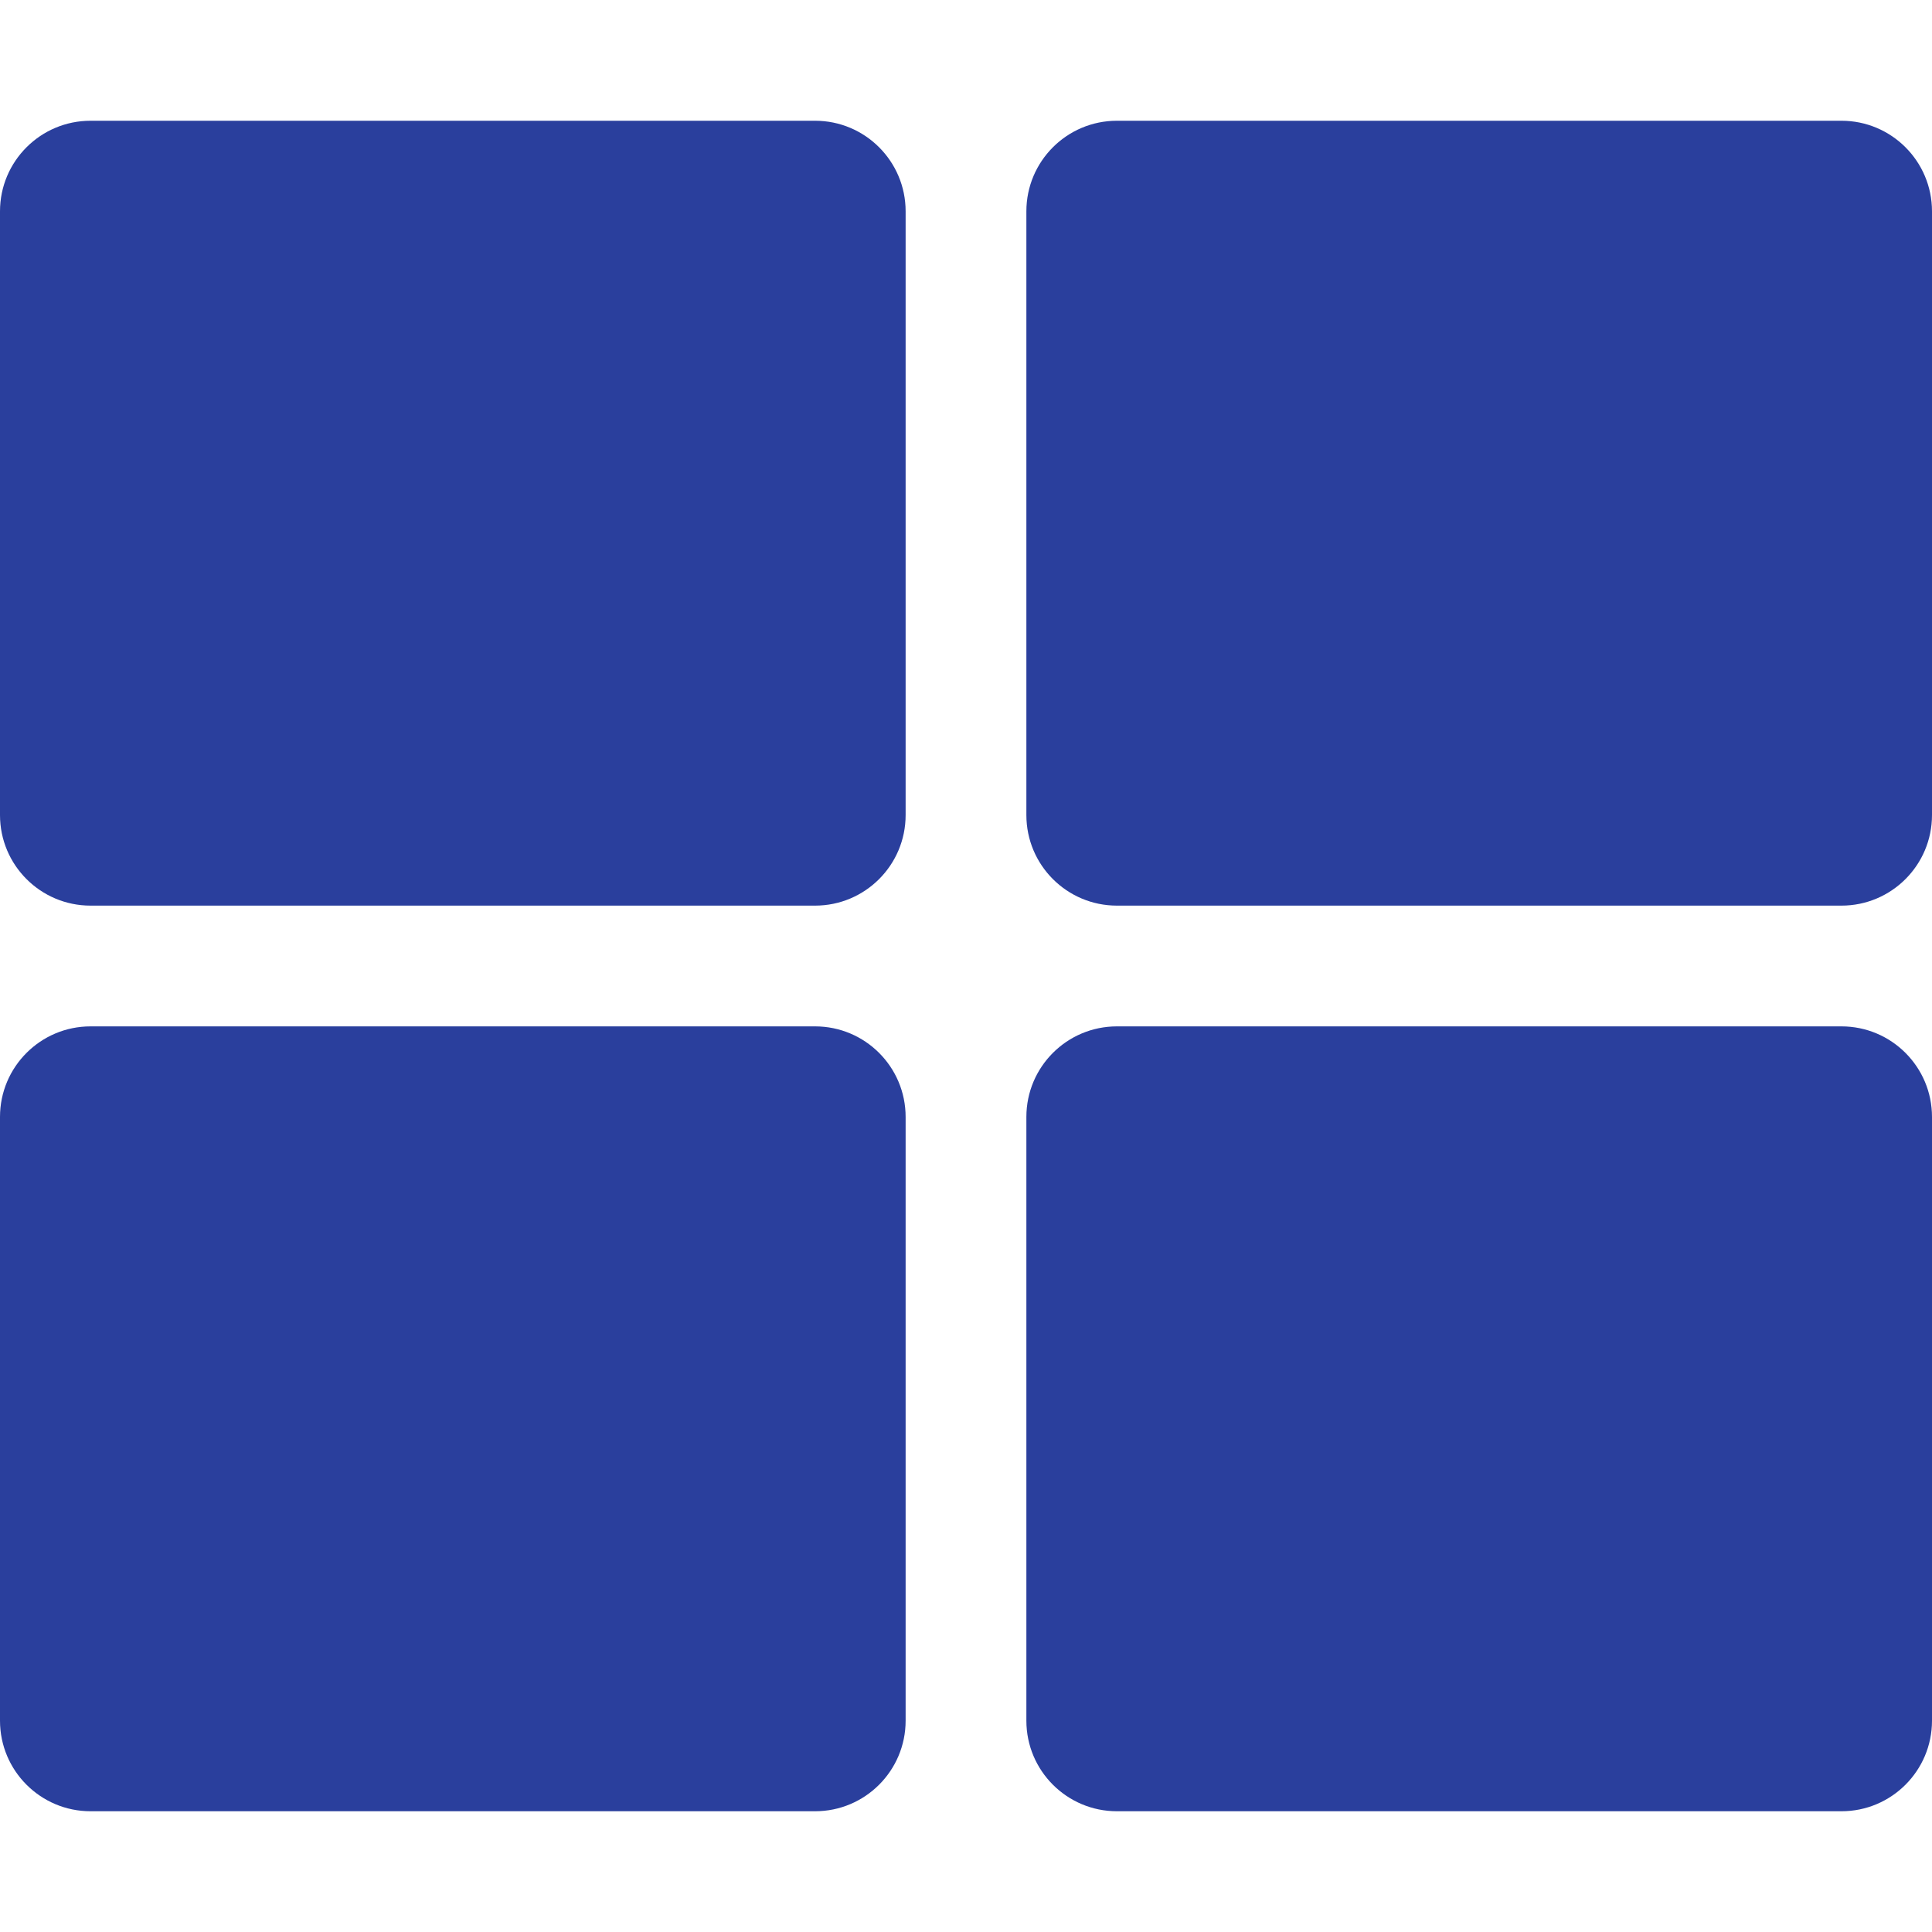 <svg aria-hidden="true" focusable="false" data-prefix="fas" data-icon="th-large" class="svg-inline--fa fa-th-large fa-w-16" role="img" xmlns="http://www.w3.org/2000/svg" viewBox="0 0 512 512"><path fill="#2a3f9d" d="M296 32h192c13.255 0 24 10.745 24 24v160c0 13.255-10.745 24-24 24H296c-13.255 0-24-10.745-24-24V56c0-13.255 10.745-24 24-24zm-80 0H24C10.745 32 0 42.745 0 56v160c0 13.255 10.745 24 24 24h192c13.255 0 24-10.745 24-24V56c0-13.255-10.745-24-24-24zM0 296v160c0 13.255 10.745 24 24 24h192c13.255 0 24-10.745 24-24V296c0-13.255-10.745-24-24-24H24c-13.255 0-24 10.745-24 24zm296 184h192c13.255 0 24-10.745 24-24V296c0-13.255-10.745-24-24-24H296c-13.255 0-24 10.745-24 24v160c0 13.255 10.745 24 24 24z"></path></svg>